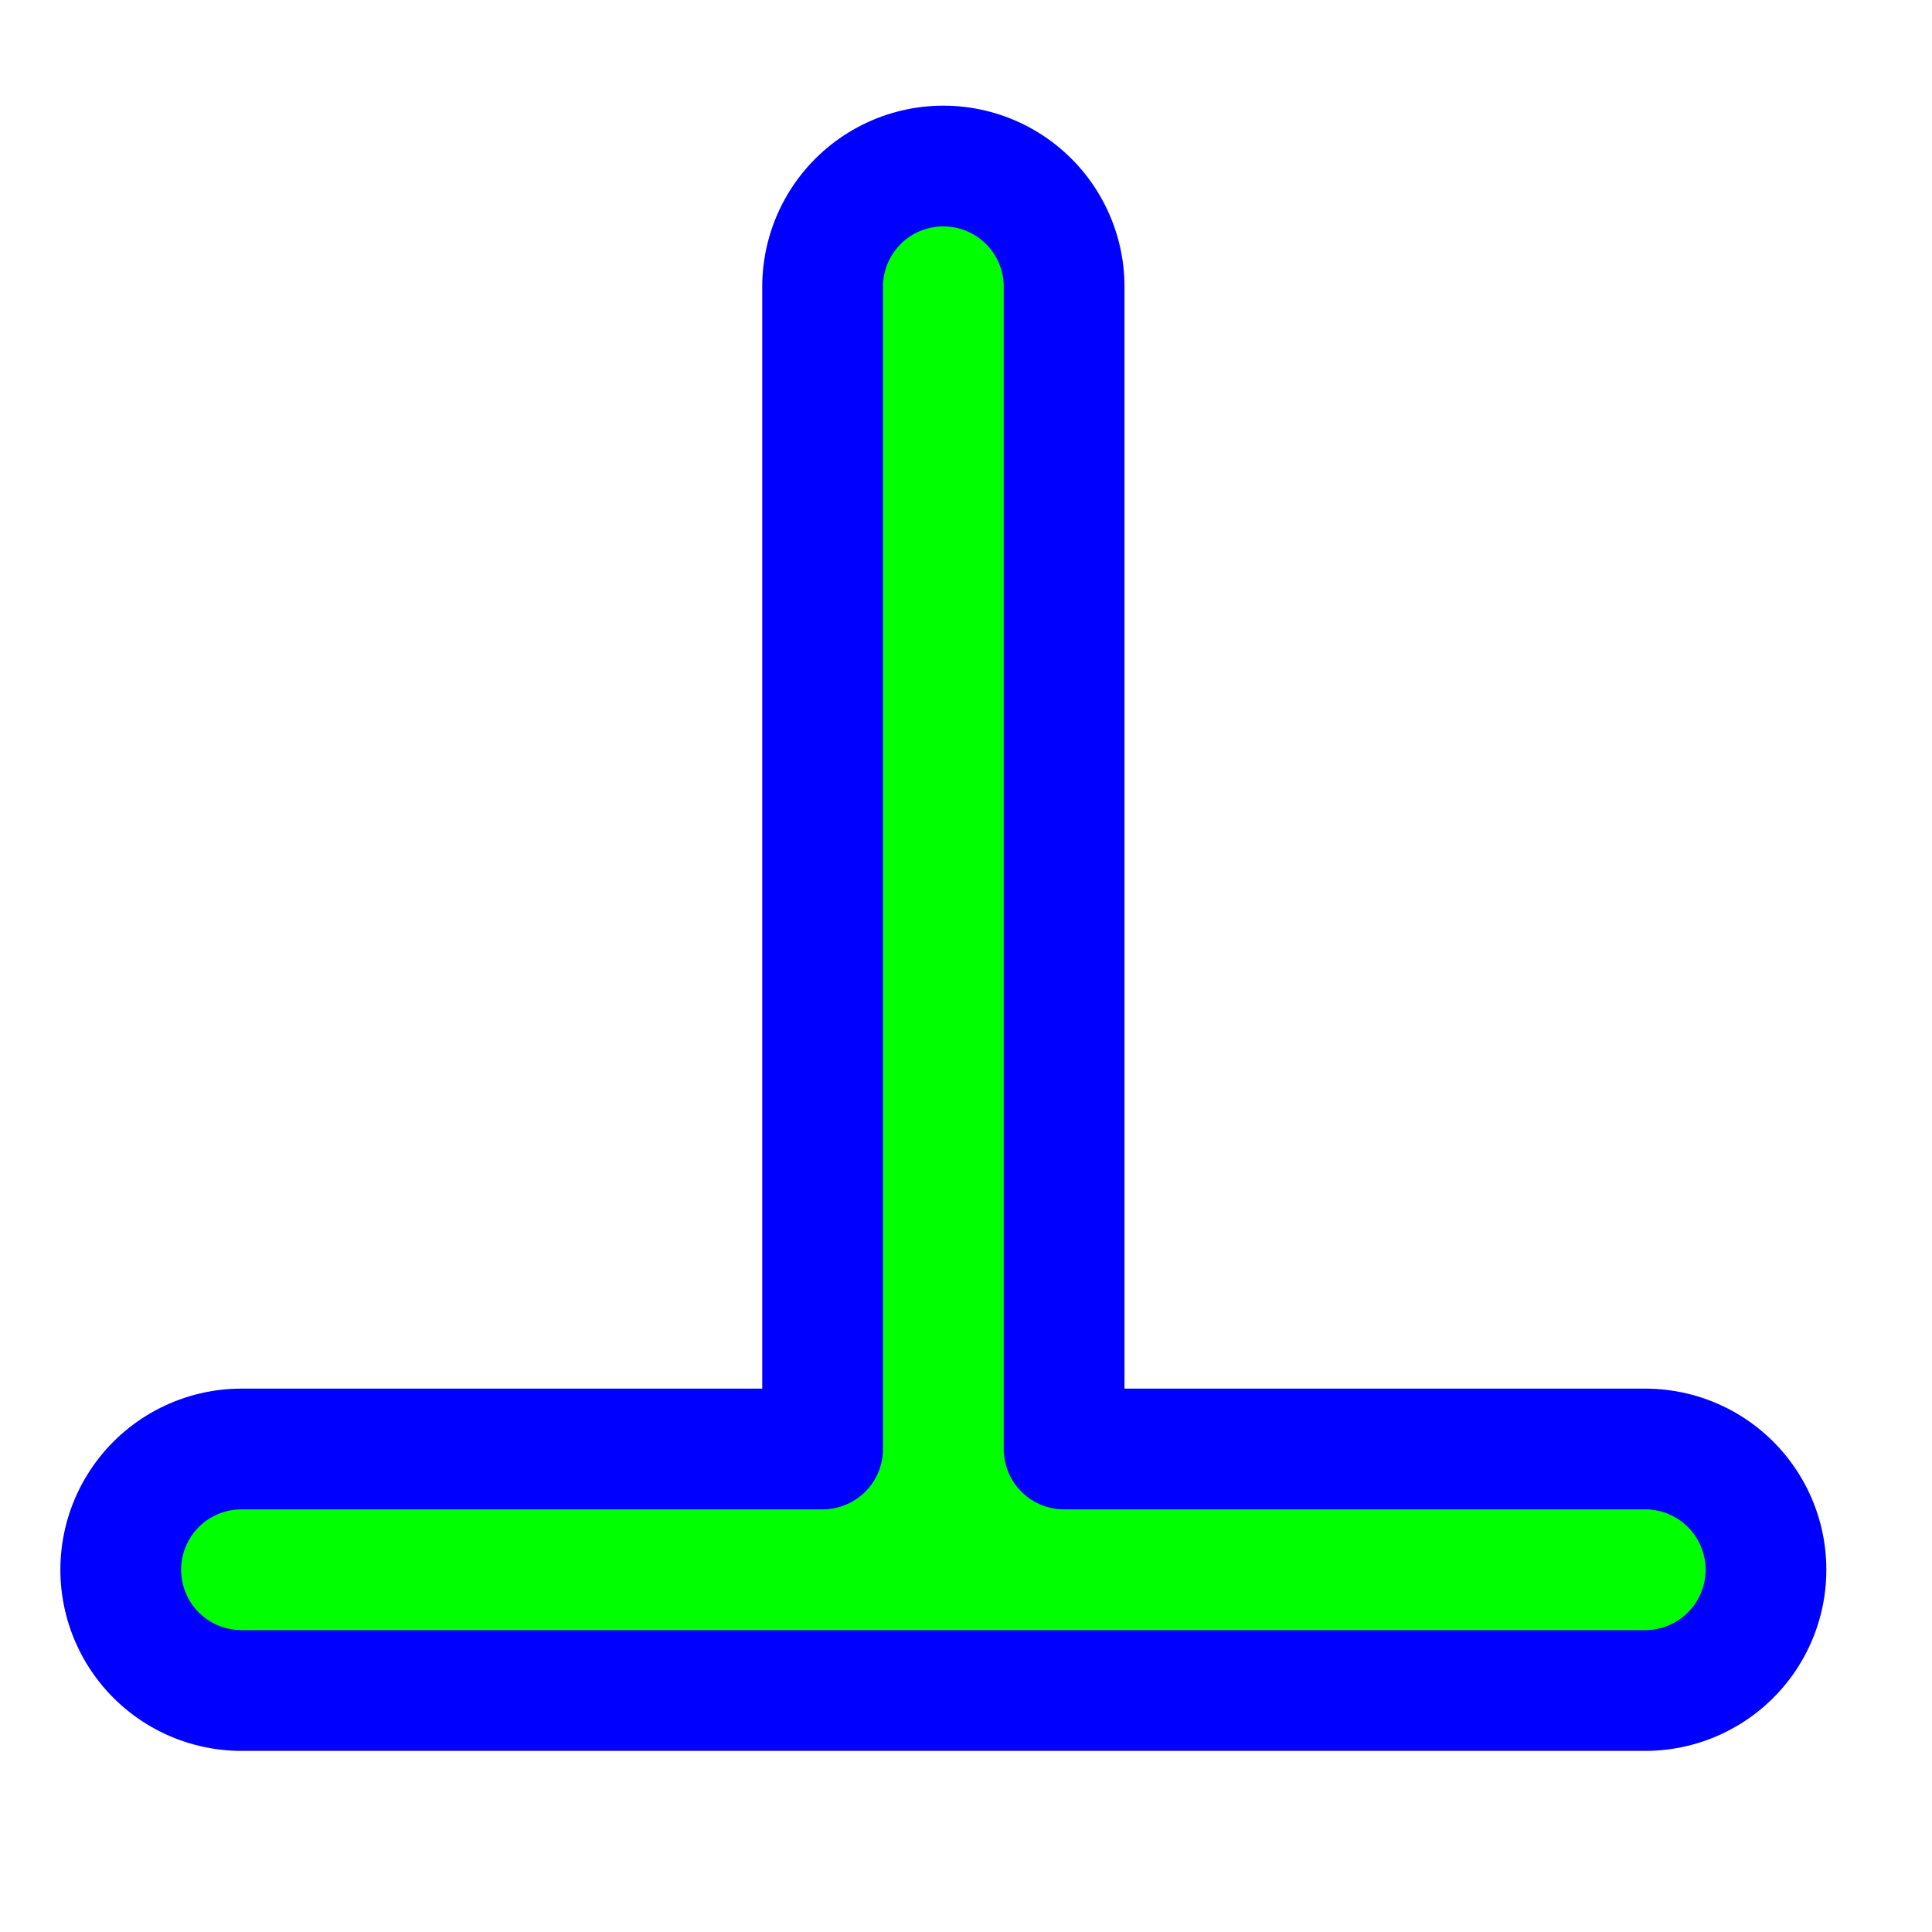 <svg width="256" height="256" viewBox="0 0 256 256" fill="none" xmlns="http://www.w3.org/2000/svg">
  <path id="align-anchor" d="m 117,200 v -32 l -32,32 z" fill="cyan" opacity="0.8" display="none"/>
  <circle id="cursor-hotspot" cx="122" cy="205" r="3" fill="magenta" opacity="0.6" display="none"/>
  <g id="canvas-center" transform="matrix(1,0,0,-1,32,208)">
    <path id="T-stroke" d="m 0,0 h 186 m -93,0 v 170" stroke="#0000FF" stroke-linecap="round" stroke-linejoin="round" stroke-width="48"/>
    <path id="T-fill" d="m 0,8 a 8,8 0 0 1 0,-16 h 186 a 8,8 0 0 1 0,16 h -77 a 8,8 0 0 0 -8,8 v 154 a 8,8 0 0 1 -16,0 v -154 a 8,8 0 0 0 -8,-8 z" fill="#00FF00"/>
  </g>
</svg>
